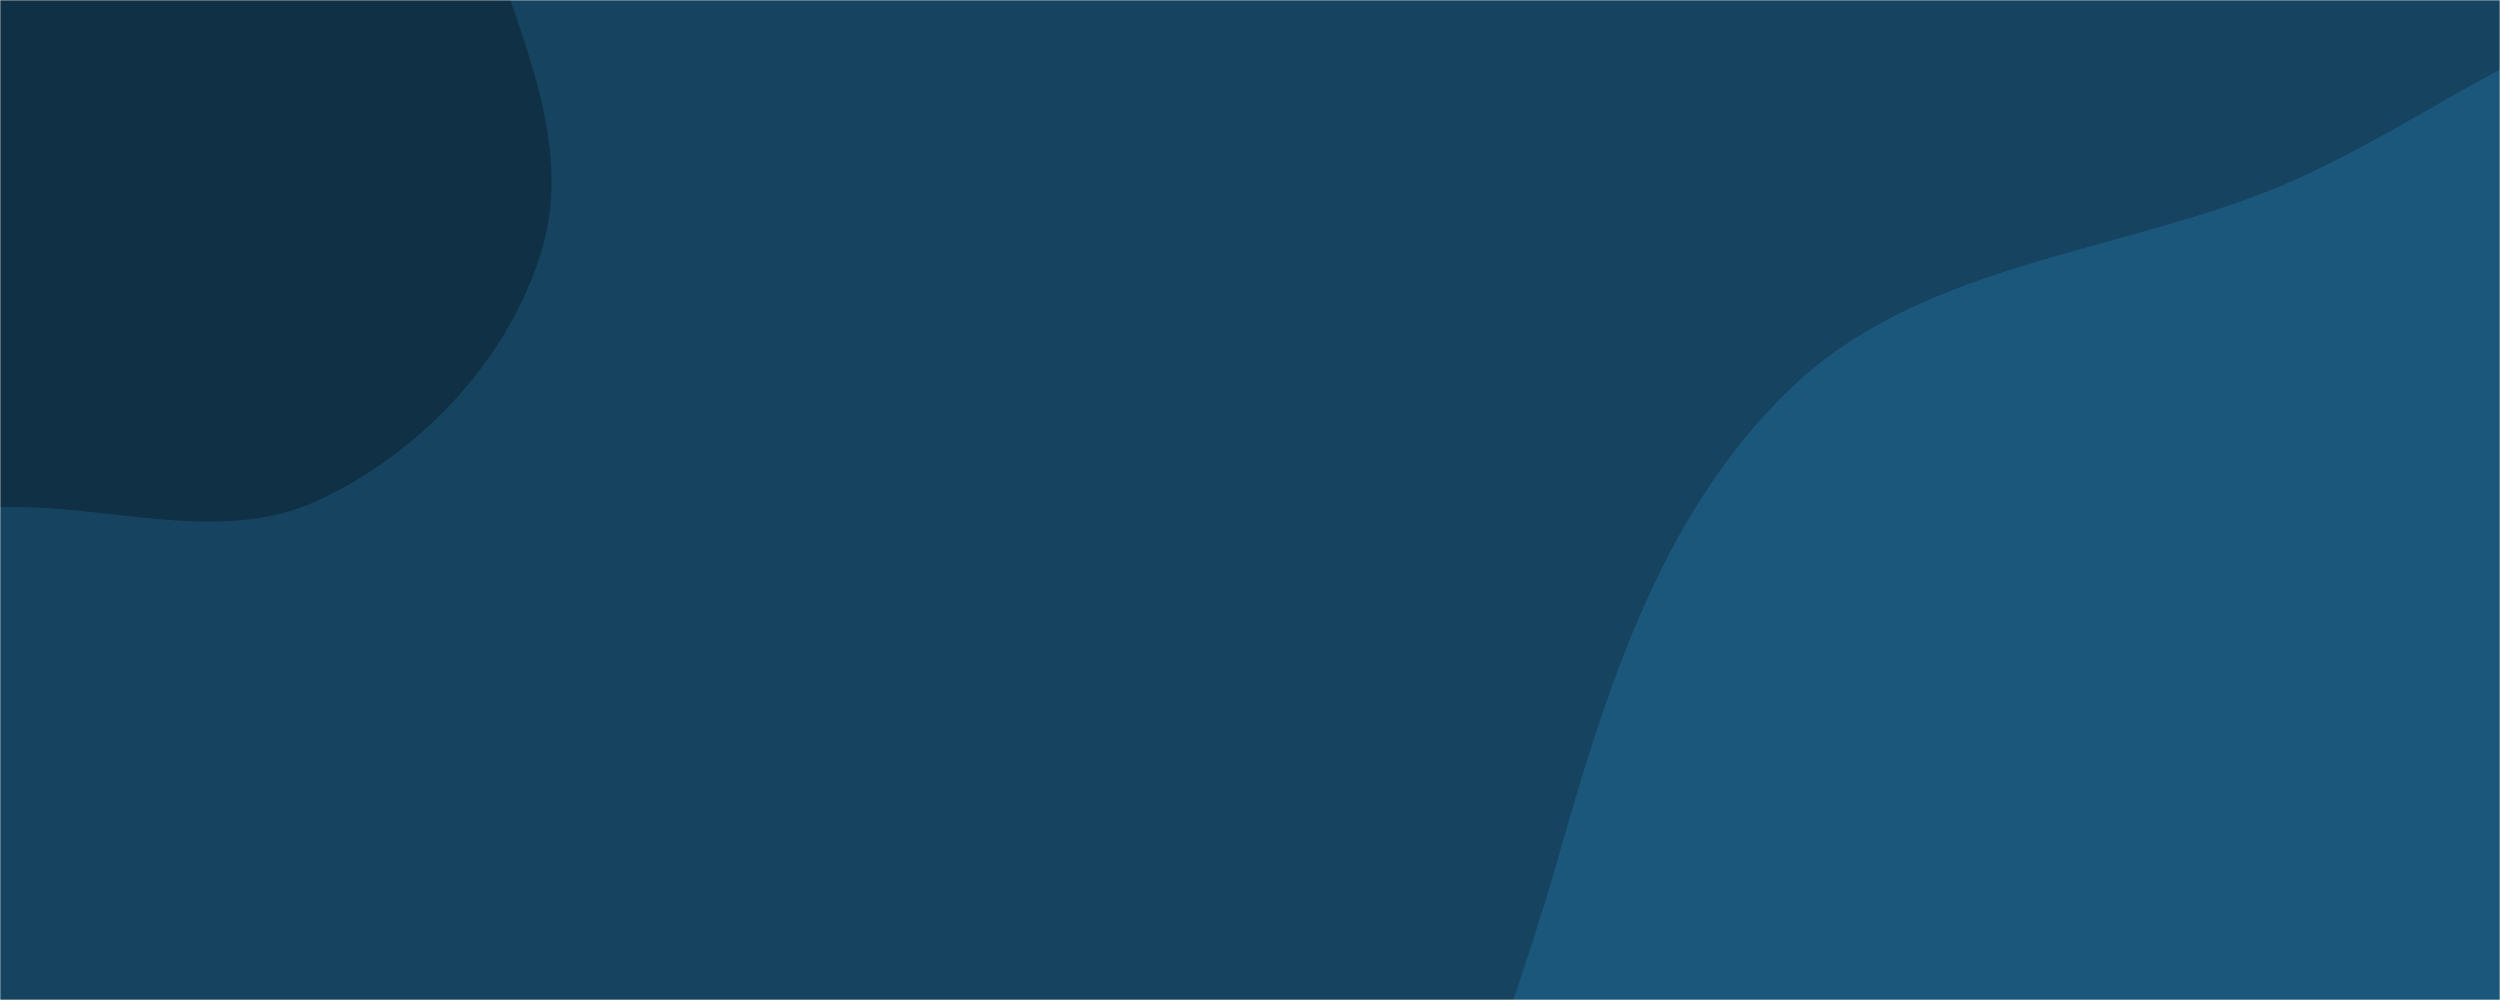 <svg xmlns="http://www.w3.org/2000/svg" version="1.1" xmlns:xlink="http://www.w3.org/1999/xlink" xmlns:svgjs="http://svgjs.com/svgjs" width="1000" height="400" preserveAspectRatio="none" viewBox="0 0 1000 400"><g mask="url(&quot;#SvgjsMask1081&quot;)" fill="none"><rect width="1000" height="400" x="0" y="0" fill="rgba(21, 67, 96, 1)"></rect><path d="M0,202.837C43.65,201.505,88.922,218.508,128.319,199.668C169.47,179.989,204.226,142.884,216.963,99.084C229.22,56.935,207.766,13.88,194.516,-27.967C183.248,-63.554,166.009,-94.915,145.633,-126.191C122.063,-162.37,107.439,-212.642,66.093,-225.092C24.763,-237.537,-12.157,-193.399,-54.771,-186.534C-106.505,-178.2,-166.264,-211.59,-208.685,-180.827C-250.665,-150.383,-254.38,-88.946,-260.37,-37.436C-266.236,13.015,-265.949,65.686,-242.594,110.789C-219.764,154.878,-179.874,190.045,-133.454,207.658C-90.975,223.776,-45.413,204.223,0,202.837" fill="#0f3045"></path><path d="M1000 754.443C1068.002 754.38 1128.994 724.405 1191.929 698.648 1268.888 667.151 1364.516 656.984 1409.313 586.927 1454.742 515.882 1446.033 420.103 1421.661 339.374 1398.985 264.263 1332.148 215.991 1279.709 157.631 1228.336 100.457 1192.421 16.751 1117.27 0.615 1042.272-15.488 976.811 49.668 905.224 77.224 840.572 102.11 767.162 107.012 716.93 154.719 664.367 204.64 642.316 275.992 622.51 345.725 600.109 424.594 556.603 512.493 594.692 585.098 632.89 657.911 731.974 667.305 807.842 699.004 870.625 725.236 931.957 754.506 1000 754.443" fill="#1b567b"></path></g><defs><mask id="SvgjsMask1081"><rect width="1000" height="400" fill="#ffffff"></rect></mask></defs></svg>